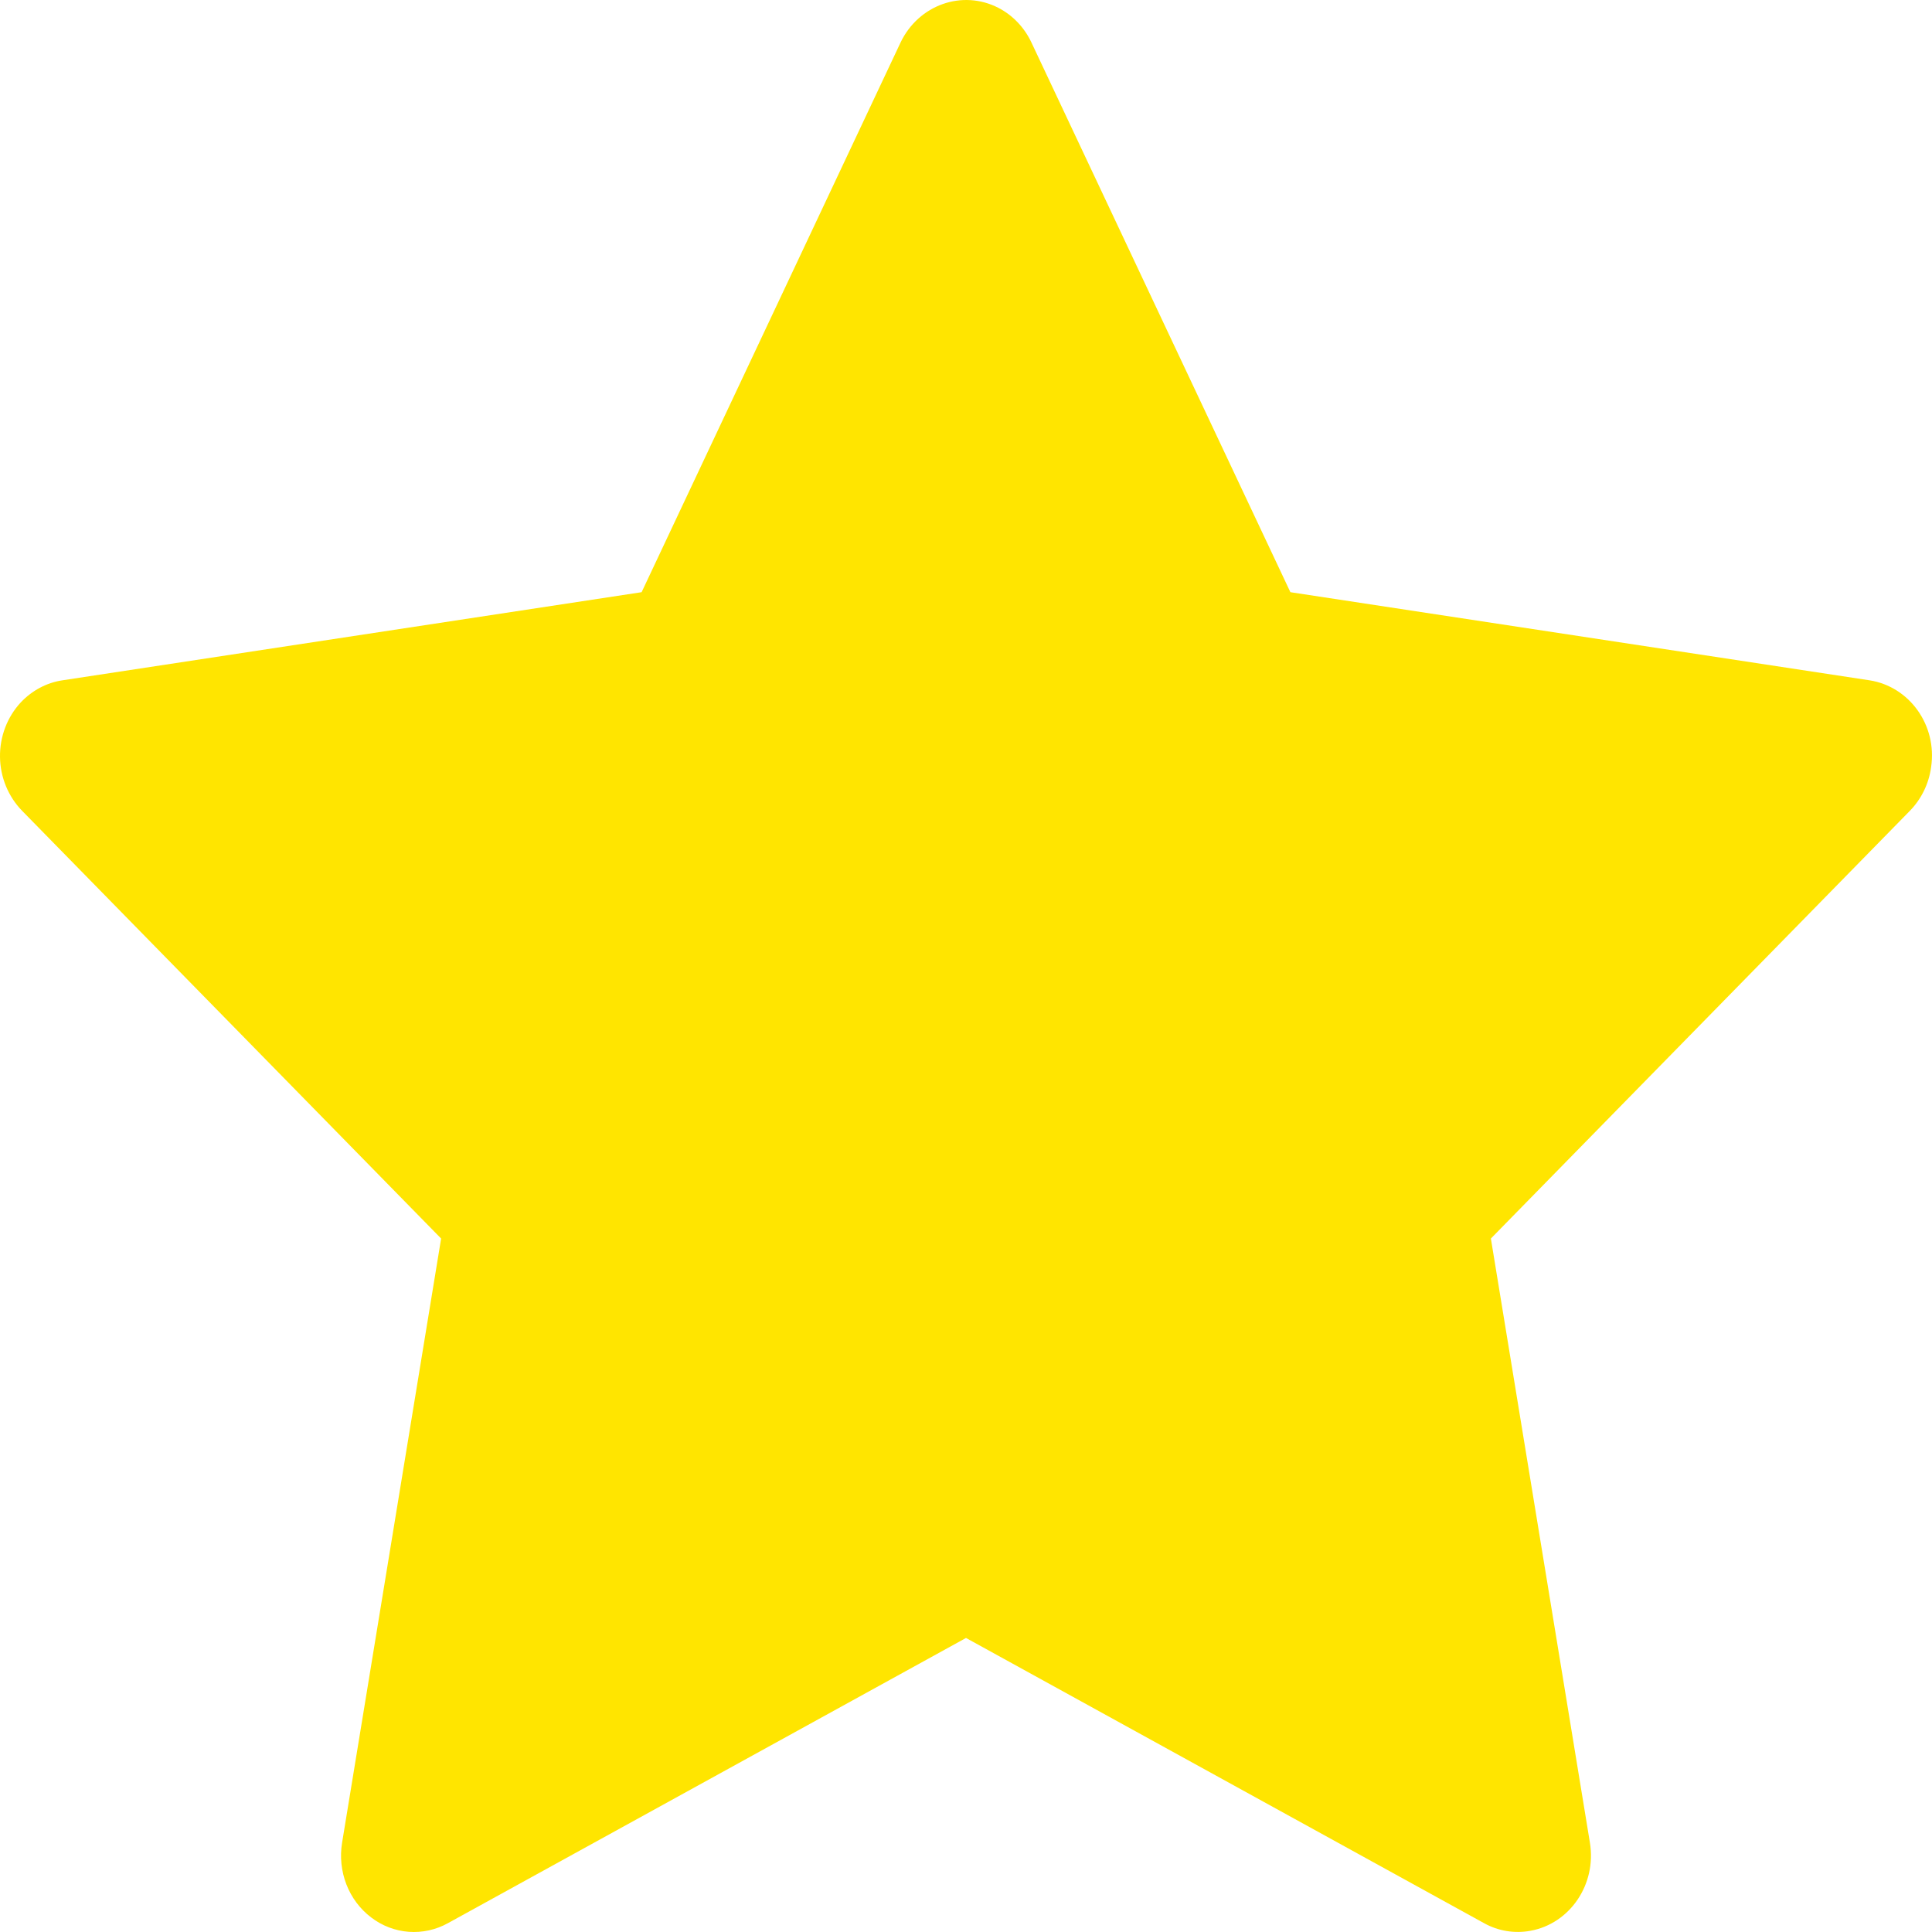 <svg width="31" height="31" viewBox="0 0 31 31" fill="none" xmlns="http://www.w3.org/2000/svg">
<path d="M29.998 10.916L20.705 9.502L16.55 0.682C16.437 0.441 16.25 0.245 16.02 0.126C15.441 -0.172 14.739 0.077 14.45 0.682L10.295 9.502L1.002 10.916C0.746 10.954 0.512 11.081 0.332 11.272C0.115 11.506 -0.004 11.82 0 12.145C0.004 12.471 0.132 12.781 0.354 13.009L7.078 19.873L5.489 29.567C5.452 29.792 5.476 30.024 5.558 30.236C5.64 30.448 5.778 30.632 5.955 30.766C6.131 30.901 6.341 30.981 6.559 30.997C6.777 31.013 6.995 30.965 7.188 30.858L15.5 26.282L23.812 30.858C24.039 30.985 24.303 31.027 24.555 30.981C25.192 30.866 25.62 30.234 25.511 29.567L23.922 19.873L30.646 13.009C30.829 12.821 30.95 12.576 30.986 12.307C31.085 11.637 30.639 11.016 29.998 10.916Z" fill="#FFE500"/>
</svg>
